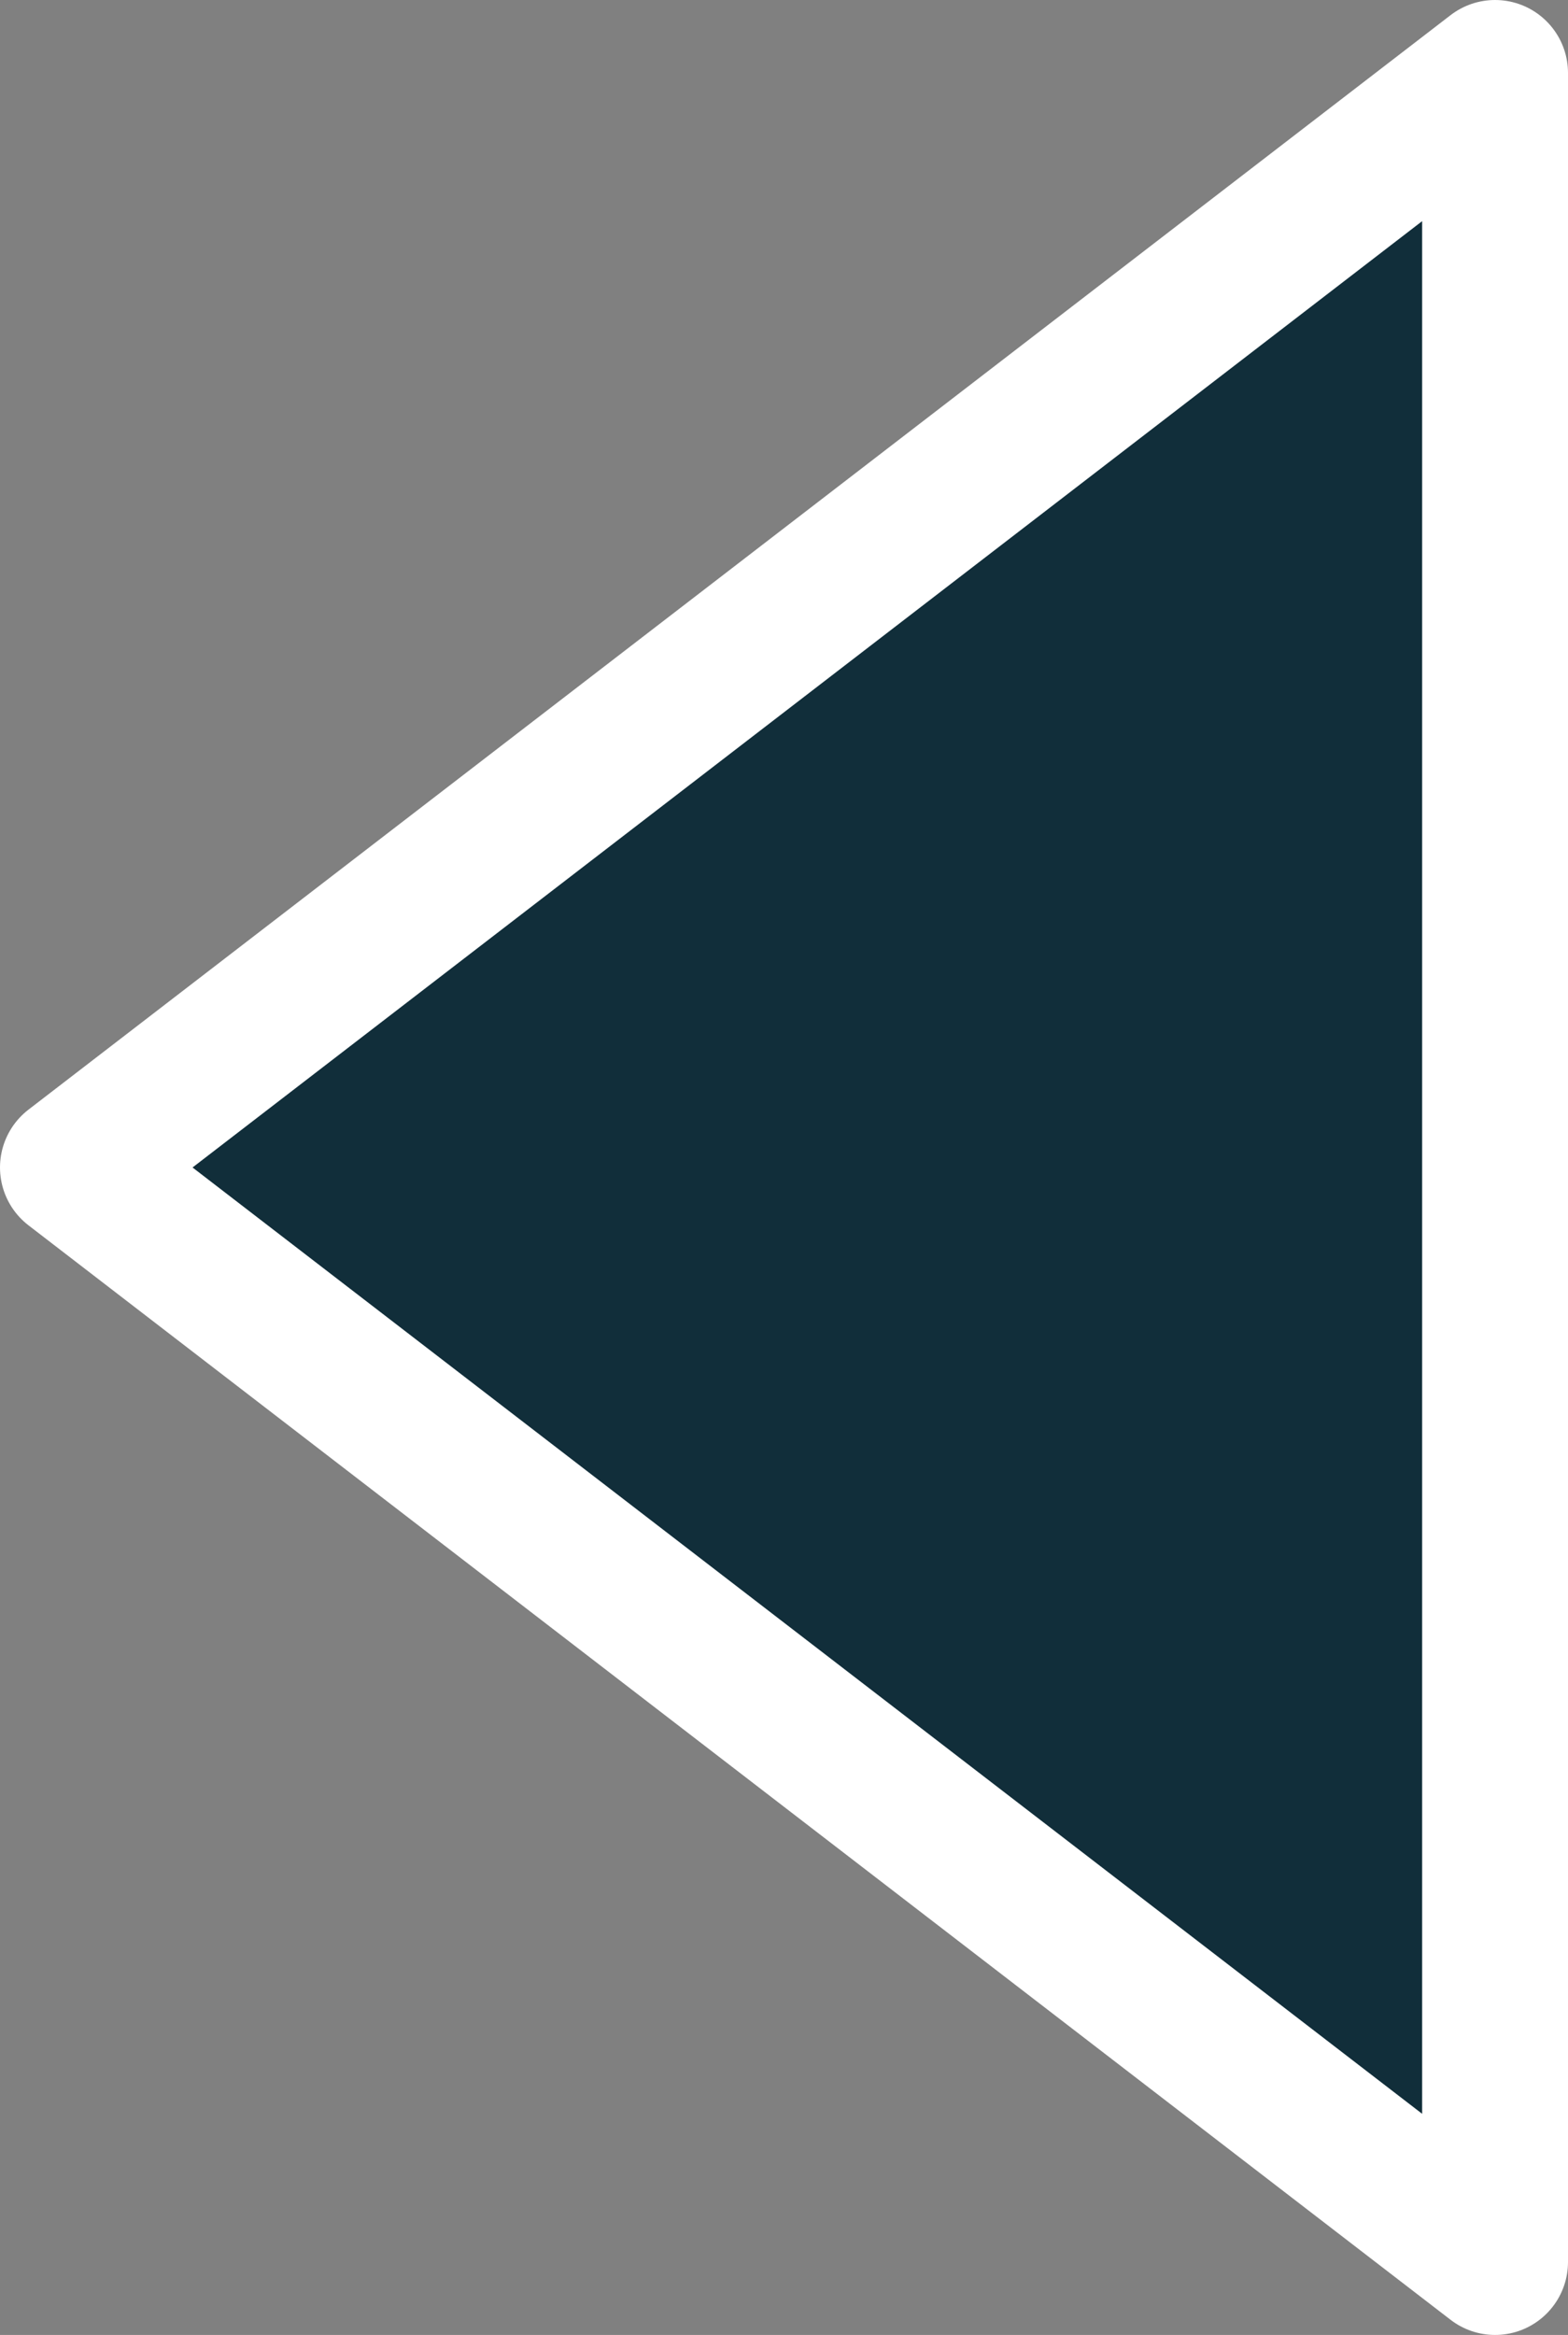 <svg xmlns="http://www.w3.org/2000/svg" width="43" height="64" viewBox="0 0 43 64">
  <rect x="0" y="0" width="43" height="64" fill="#808080" stroke="none"/>
  <path id="Fleche_gauche" data-name="Fleche gauche" d="M30,0,60,39H0Z" transform="translate(2 62) rotate(-90)" fill="#112e3a" stroke="#fff" stroke-linecap="round" stroke-linejoin="round" stroke-width="4"/>
</svg>
